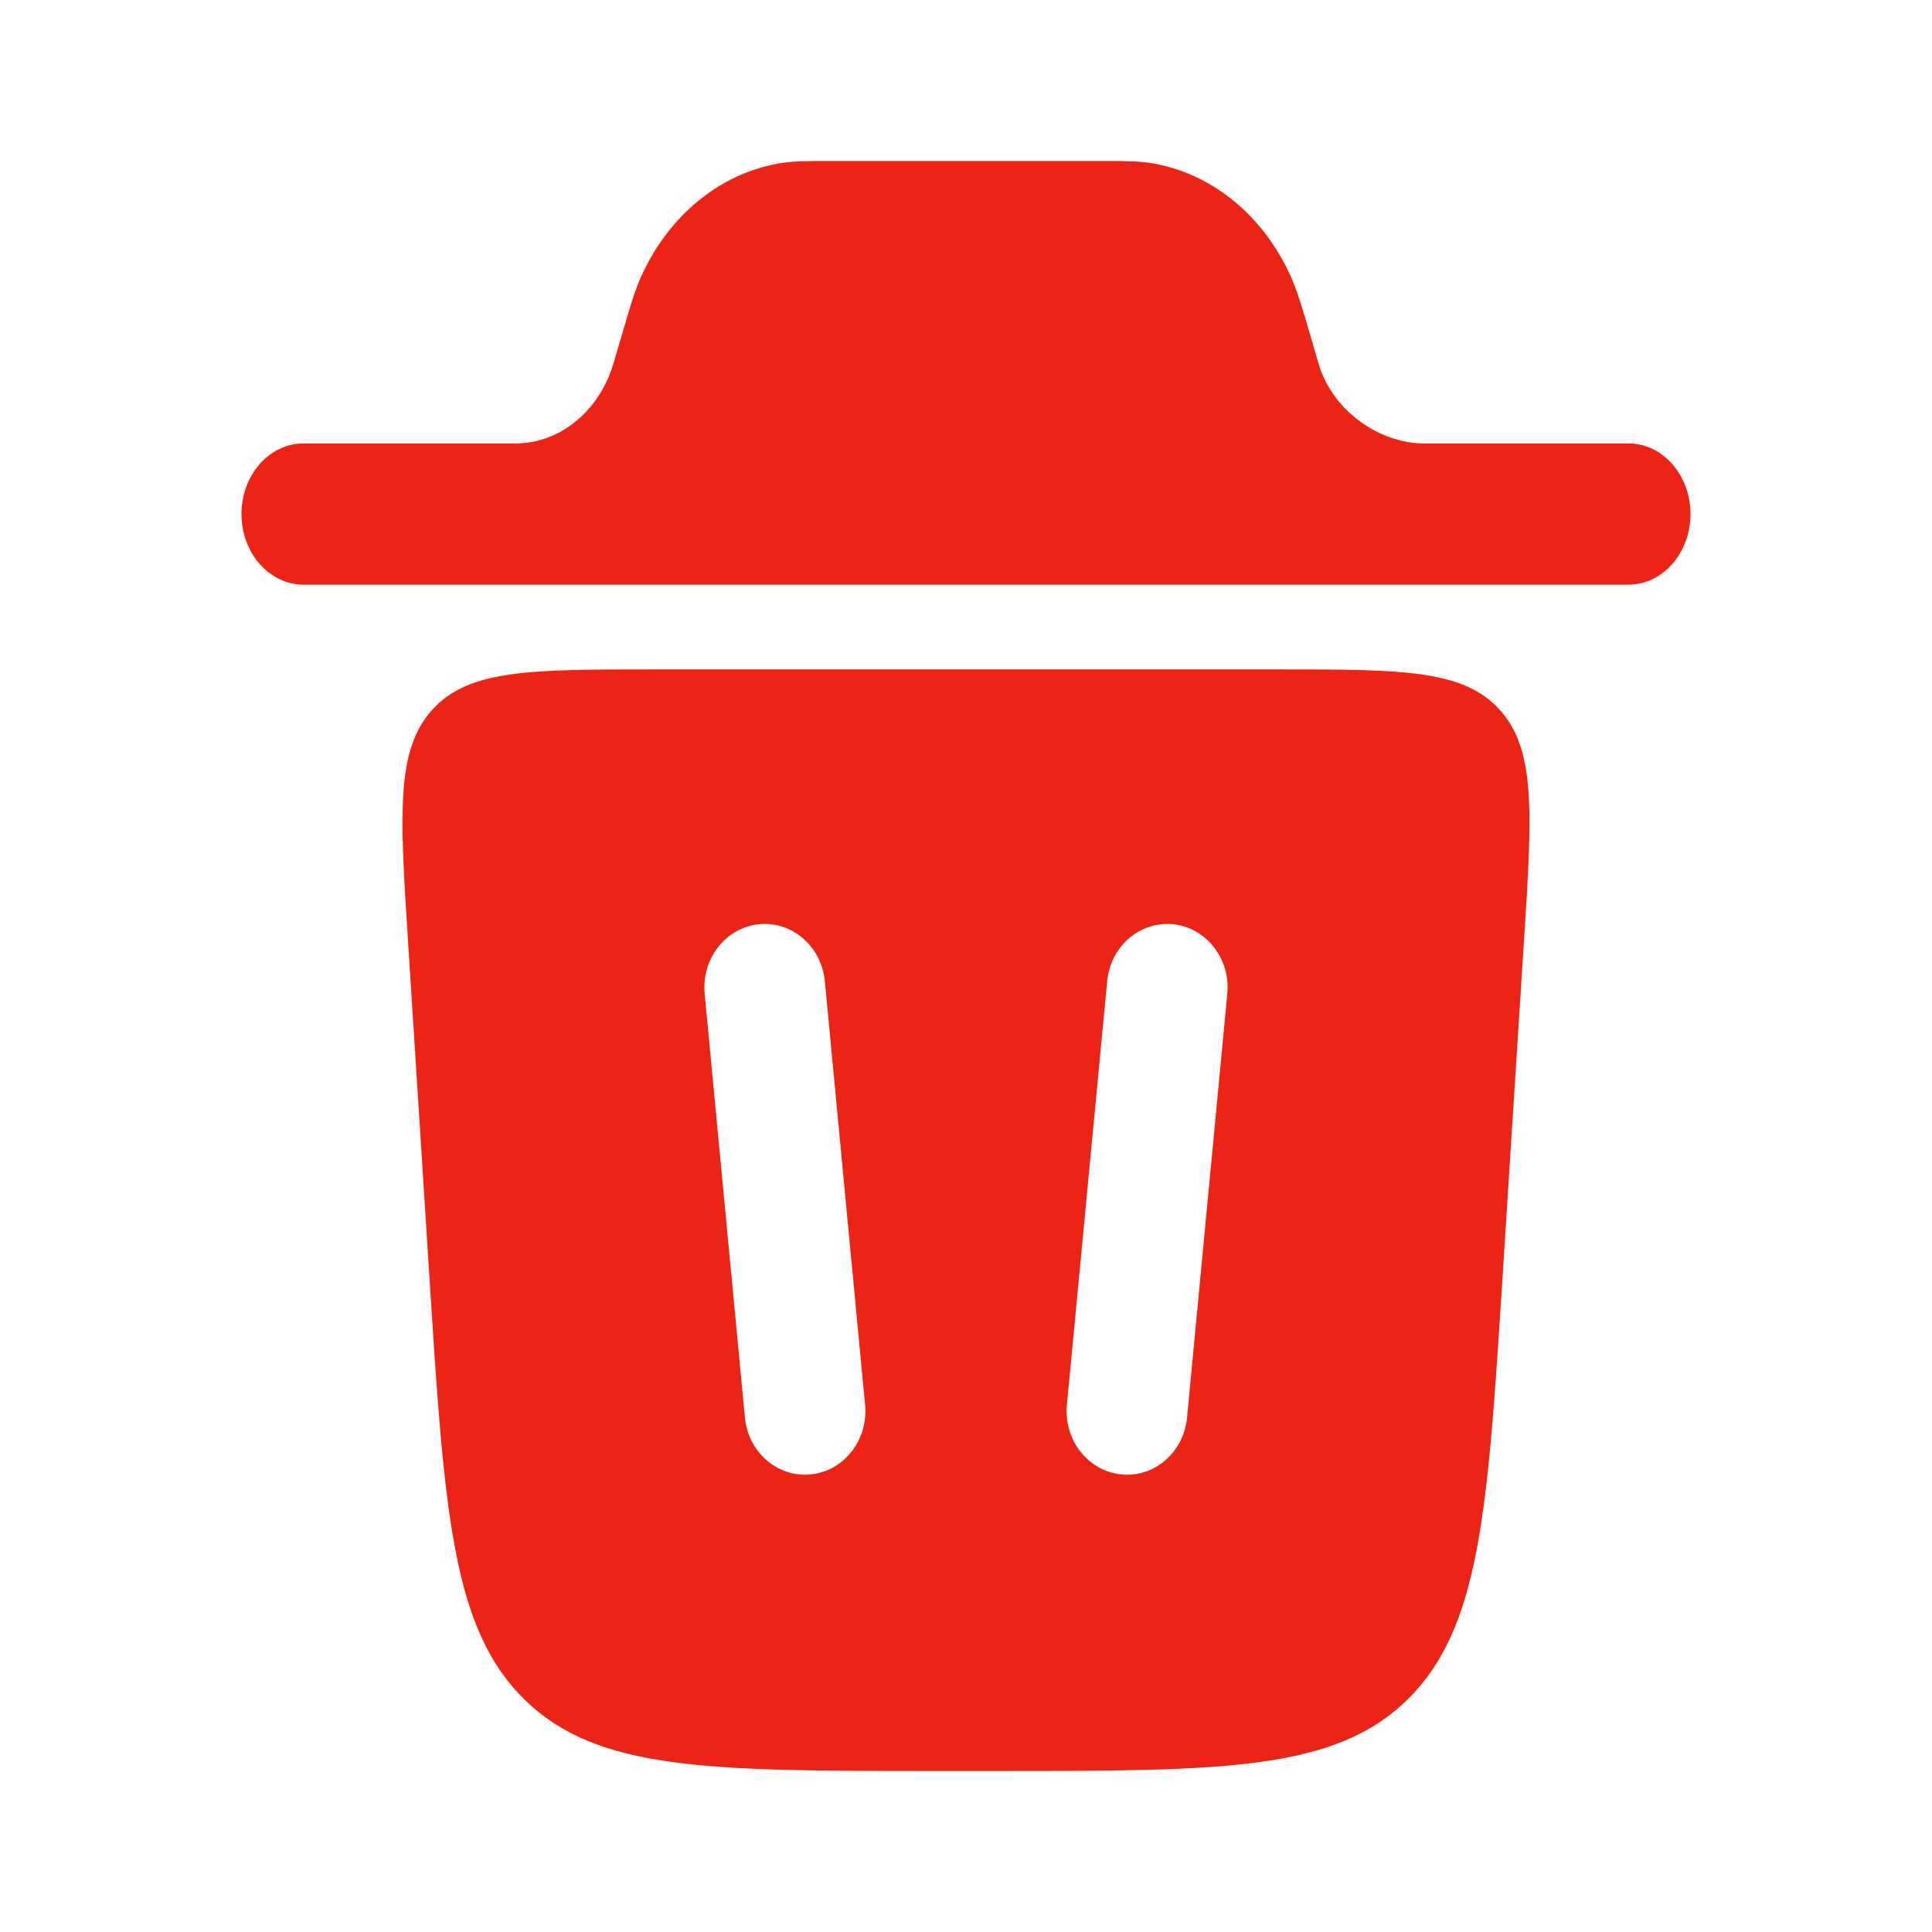 <svg width="35" height="35" viewBox="0 0 35 35" fill="none" xmlns="http://www.w3.org/2000/svg">
<path d="M4.375 9.313C4.375 8.606 4.879 8.033 5.5 8.033L9.385 8.033C10.157 8.011 10.838 7.452 11.101 6.627C11.108 6.605 11.116 6.578 11.144 6.481L11.312 5.91C11.414 5.56 11.504 5.254 11.628 4.982C12.122 3.904 13.035 3.156 14.09 2.965C14.357 2.916 14.639 2.916 14.964 2.917H20.036C20.361 2.916 20.644 2.916 20.911 2.965C21.966 3.156 22.878 3.904 23.372 4.982C23.497 5.254 23.586 5.56 23.689 5.91L23.856 6.481C23.884 6.578 23.892 6.605 23.899 6.627C24.162 7.452 24.978 8.011 25.75 8.033H29.5C30.121 8.033 30.625 8.606 30.625 9.313C30.625 10.019 30.121 10.592 29.5 10.592H5.5C4.879 10.592 4.375 10.019 4.375 9.313Z" fill="#EB2416"/>
<path fill-rule="evenodd" clip-rule="evenodd" d="M16.91 32.083H18.09C22.148 32.083 24.177 32.083 25.496 30.791C26.816 29.499 26.95 27.38 27.22 23.142L27.609 17.034C27.756 14.735 27.829 13.585 27.167 12.856C26.505 12.127 25.388 12.127 23.152 12.127H11.848C9.612 12.127 8.495 12.127 7.833 12.856C7.171 13.585 7.244 14.735 7.391 17.034L7.78 23.142C8.05 27.38 8.185 29.499 9.504 30.791C10.823 32.083 12.852 32.083 16.91 32.083ZM14.943 17.775C14.882 17.142 14.346 16.681 13.745 16.744C13.144 16.807 12.706 17.371 12.766 18.004L13.495 25.679C13.555 26.312 14.091 26.774 14.692 26.71C15.293 26.647 15.732 26.083 15.672 25.45L14.943 17.775ZM21.255 16.744C21.856 16.807 22.294 17.371 22.234 18.004L21.505 25.679C21.445 26.312 20.909 26.774 20.308 26.71C19.707 26.647 19.268 26.083 19.328 25.45L20.058 17.775C20.118 17.142 20.654 16.681 21.255 16.744Z" fill="#EB2416"/>
</svg>
